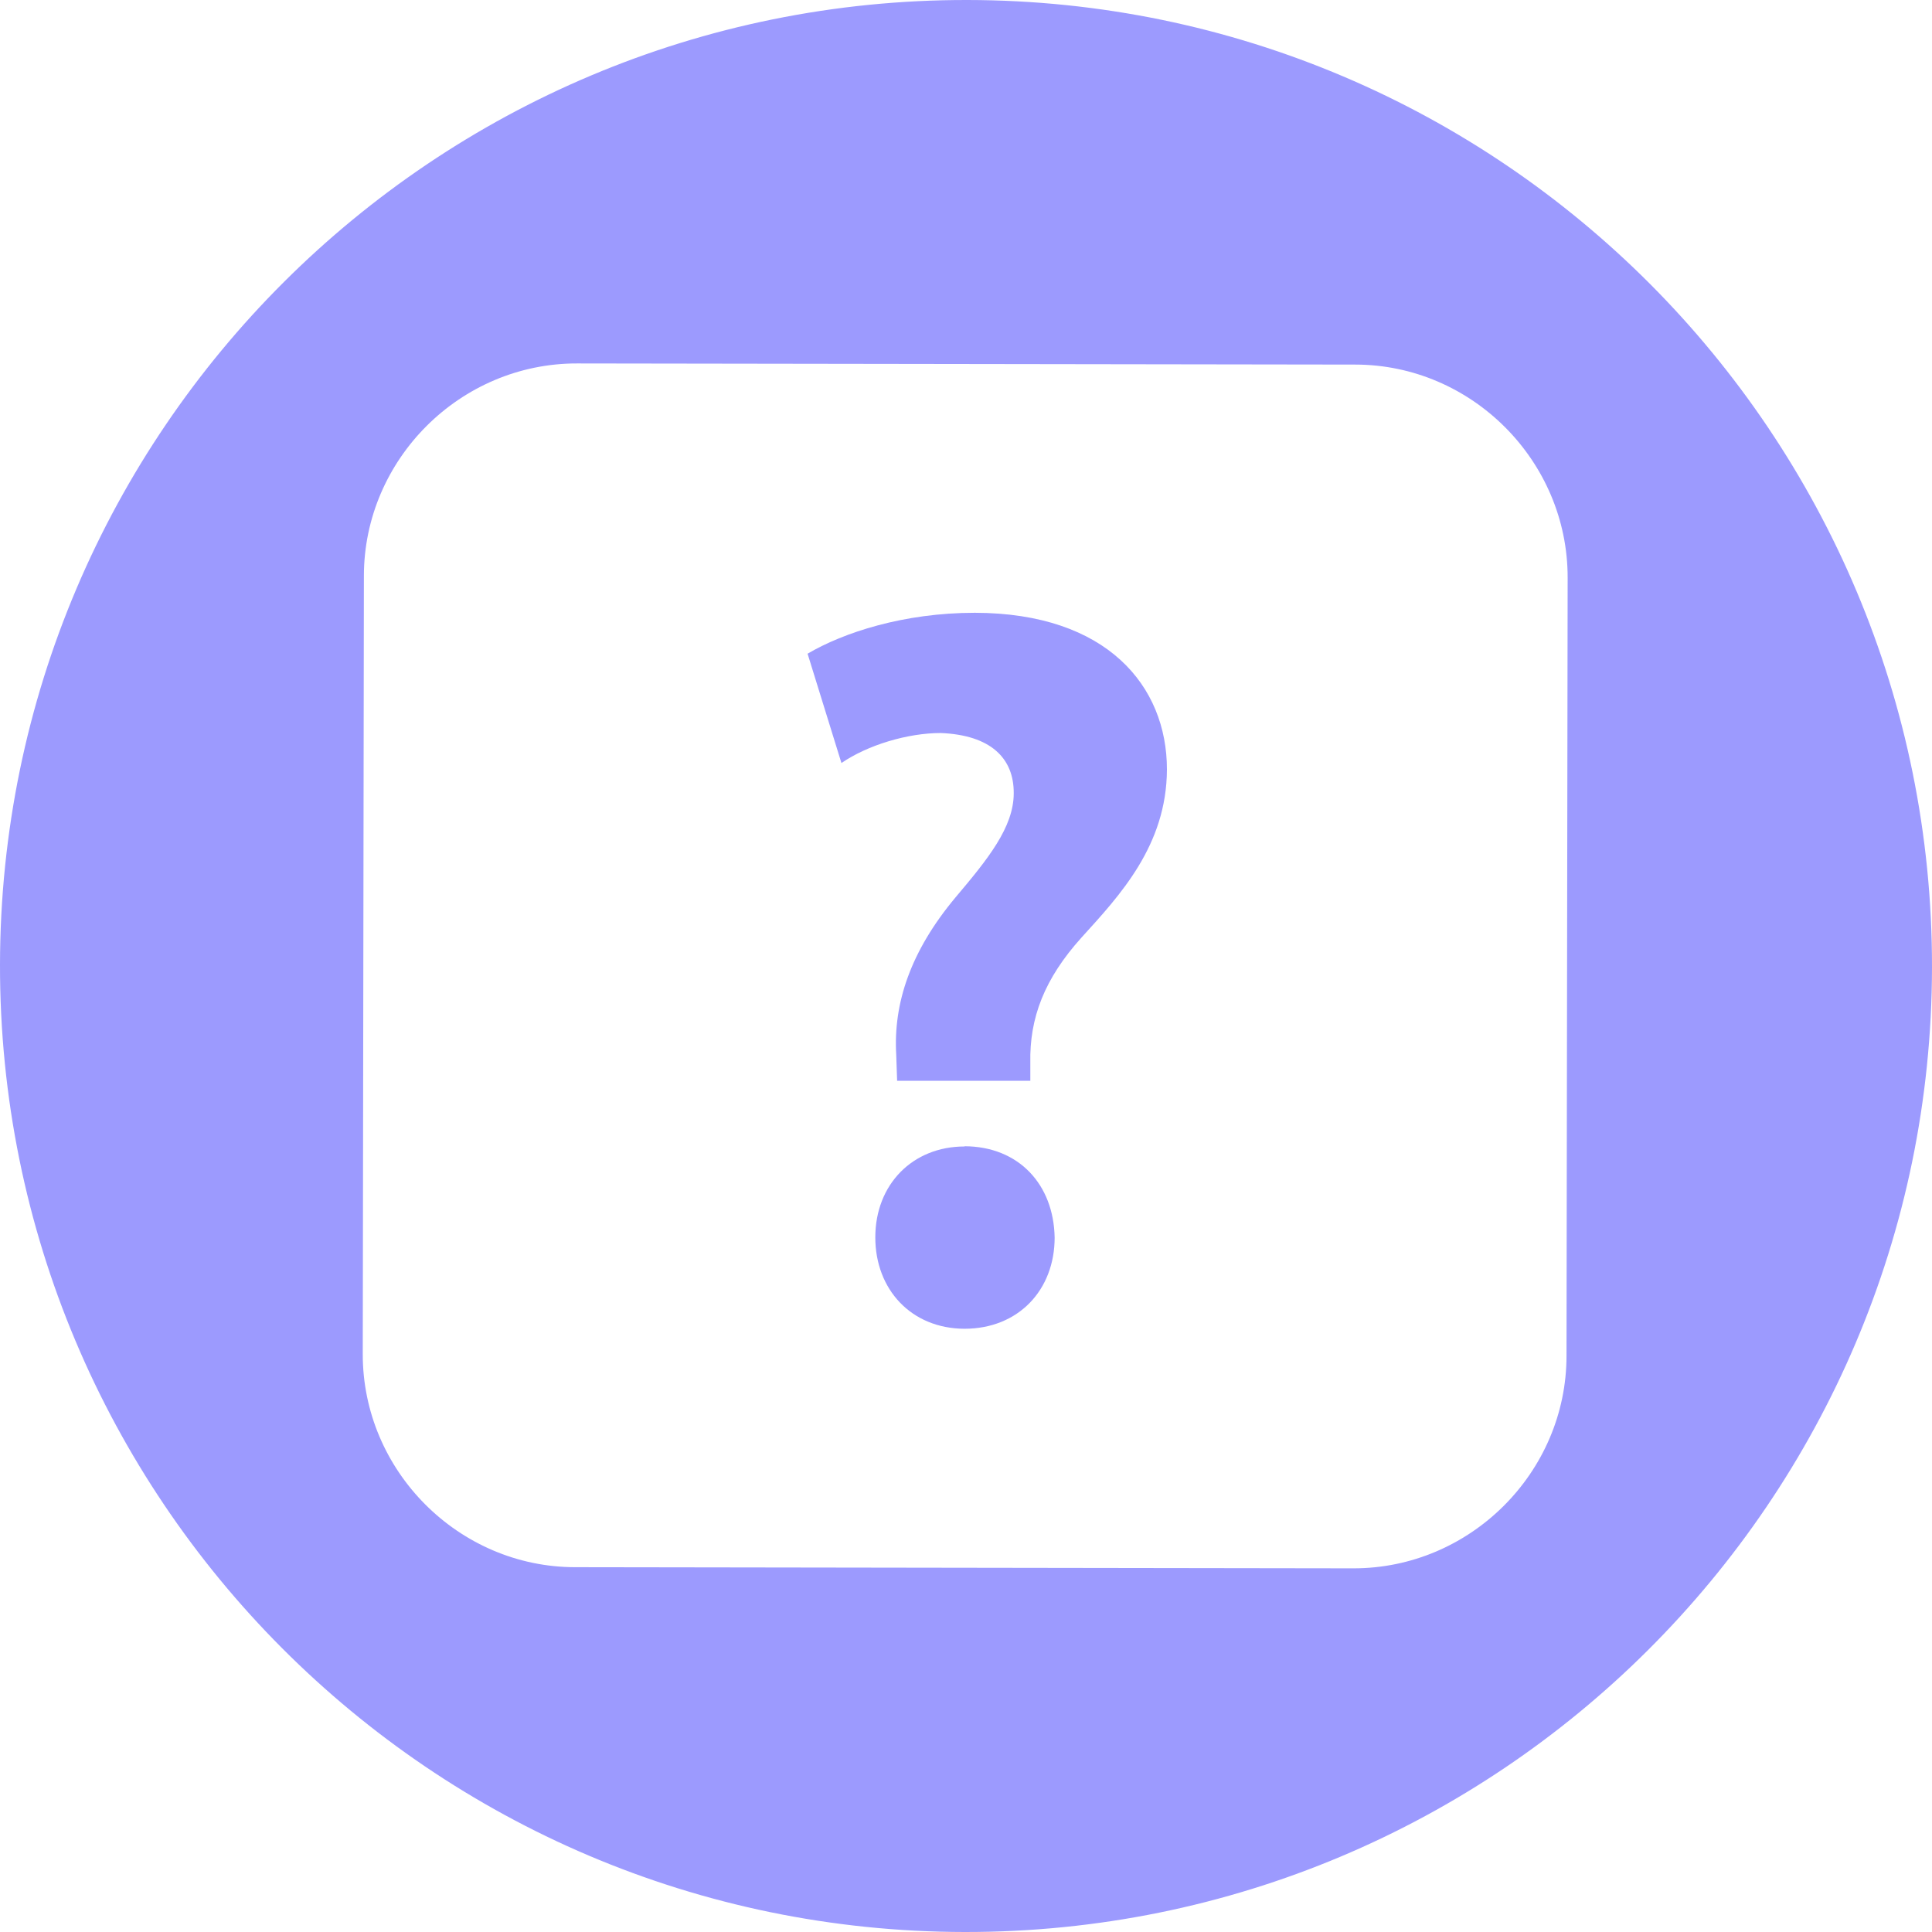 <?xml version="1.0" encoding="UTF-8"?>
<!--https://github.com/muchdogesec/stix2icons/-->
<svg xmlns="http://www.w3.org/2000/svg" viewBox="0 0 85 85" id="identity">
  <path style="fill:rgb(156,154,254)" d="m42.89,26.96c-3.13,0-5.78.87-7.36,1.8l1.49,4.81c1.15-.79,2.91-1.32,4.37-1.32,2.2.09,3.22,1.11,3.21,2.65,0,1.5-1.15,2.91-2.56,4.58-1.99,2.38-2.74,4.67-2.61,6.92l.04,1.15h5.86s0-.79,0-.79c-.04-1.98.62-3.7,2.25-5.51,1.68-1.85,3.75-4.05,3.76-7.4,0-3.66-2.63-6.88-8.45-6.89Z"/>
  <path style="fill:rgb(156,154,254)" d="m42.56,0C19.09-.03.03,18.97,0,42.44c-.03,23.47,18.97,42.53,42.44,42.56,23.47.03,42.53-18.97,42.56-42.44C85.03,19.09,66.03.03,42.56,0Zm26.36,59.65c0,5.13-4.24,9.36-9.38,9.35l-34.23-.05c-5.13,0-9.36-4.24-9.35-9.38l.05-34.23c0-5.13,4.24-9.36,9.38-9.35l34.23.05c5.13,0,9.36,4.24,9.35,9.38l-.05,34.23Z"/>
  <path style="fill:rgb(156,154,254)" d="m42.44,50.44c-2.29,0-3.93,1.67-3.93,4,0,2.29,1.58,4.01,3.92,4.02,2.38,0,3.97-1.71,3.97-4.01-.04-2.34-1.58-4.01-3.96-4.02Z"/>
</svg>